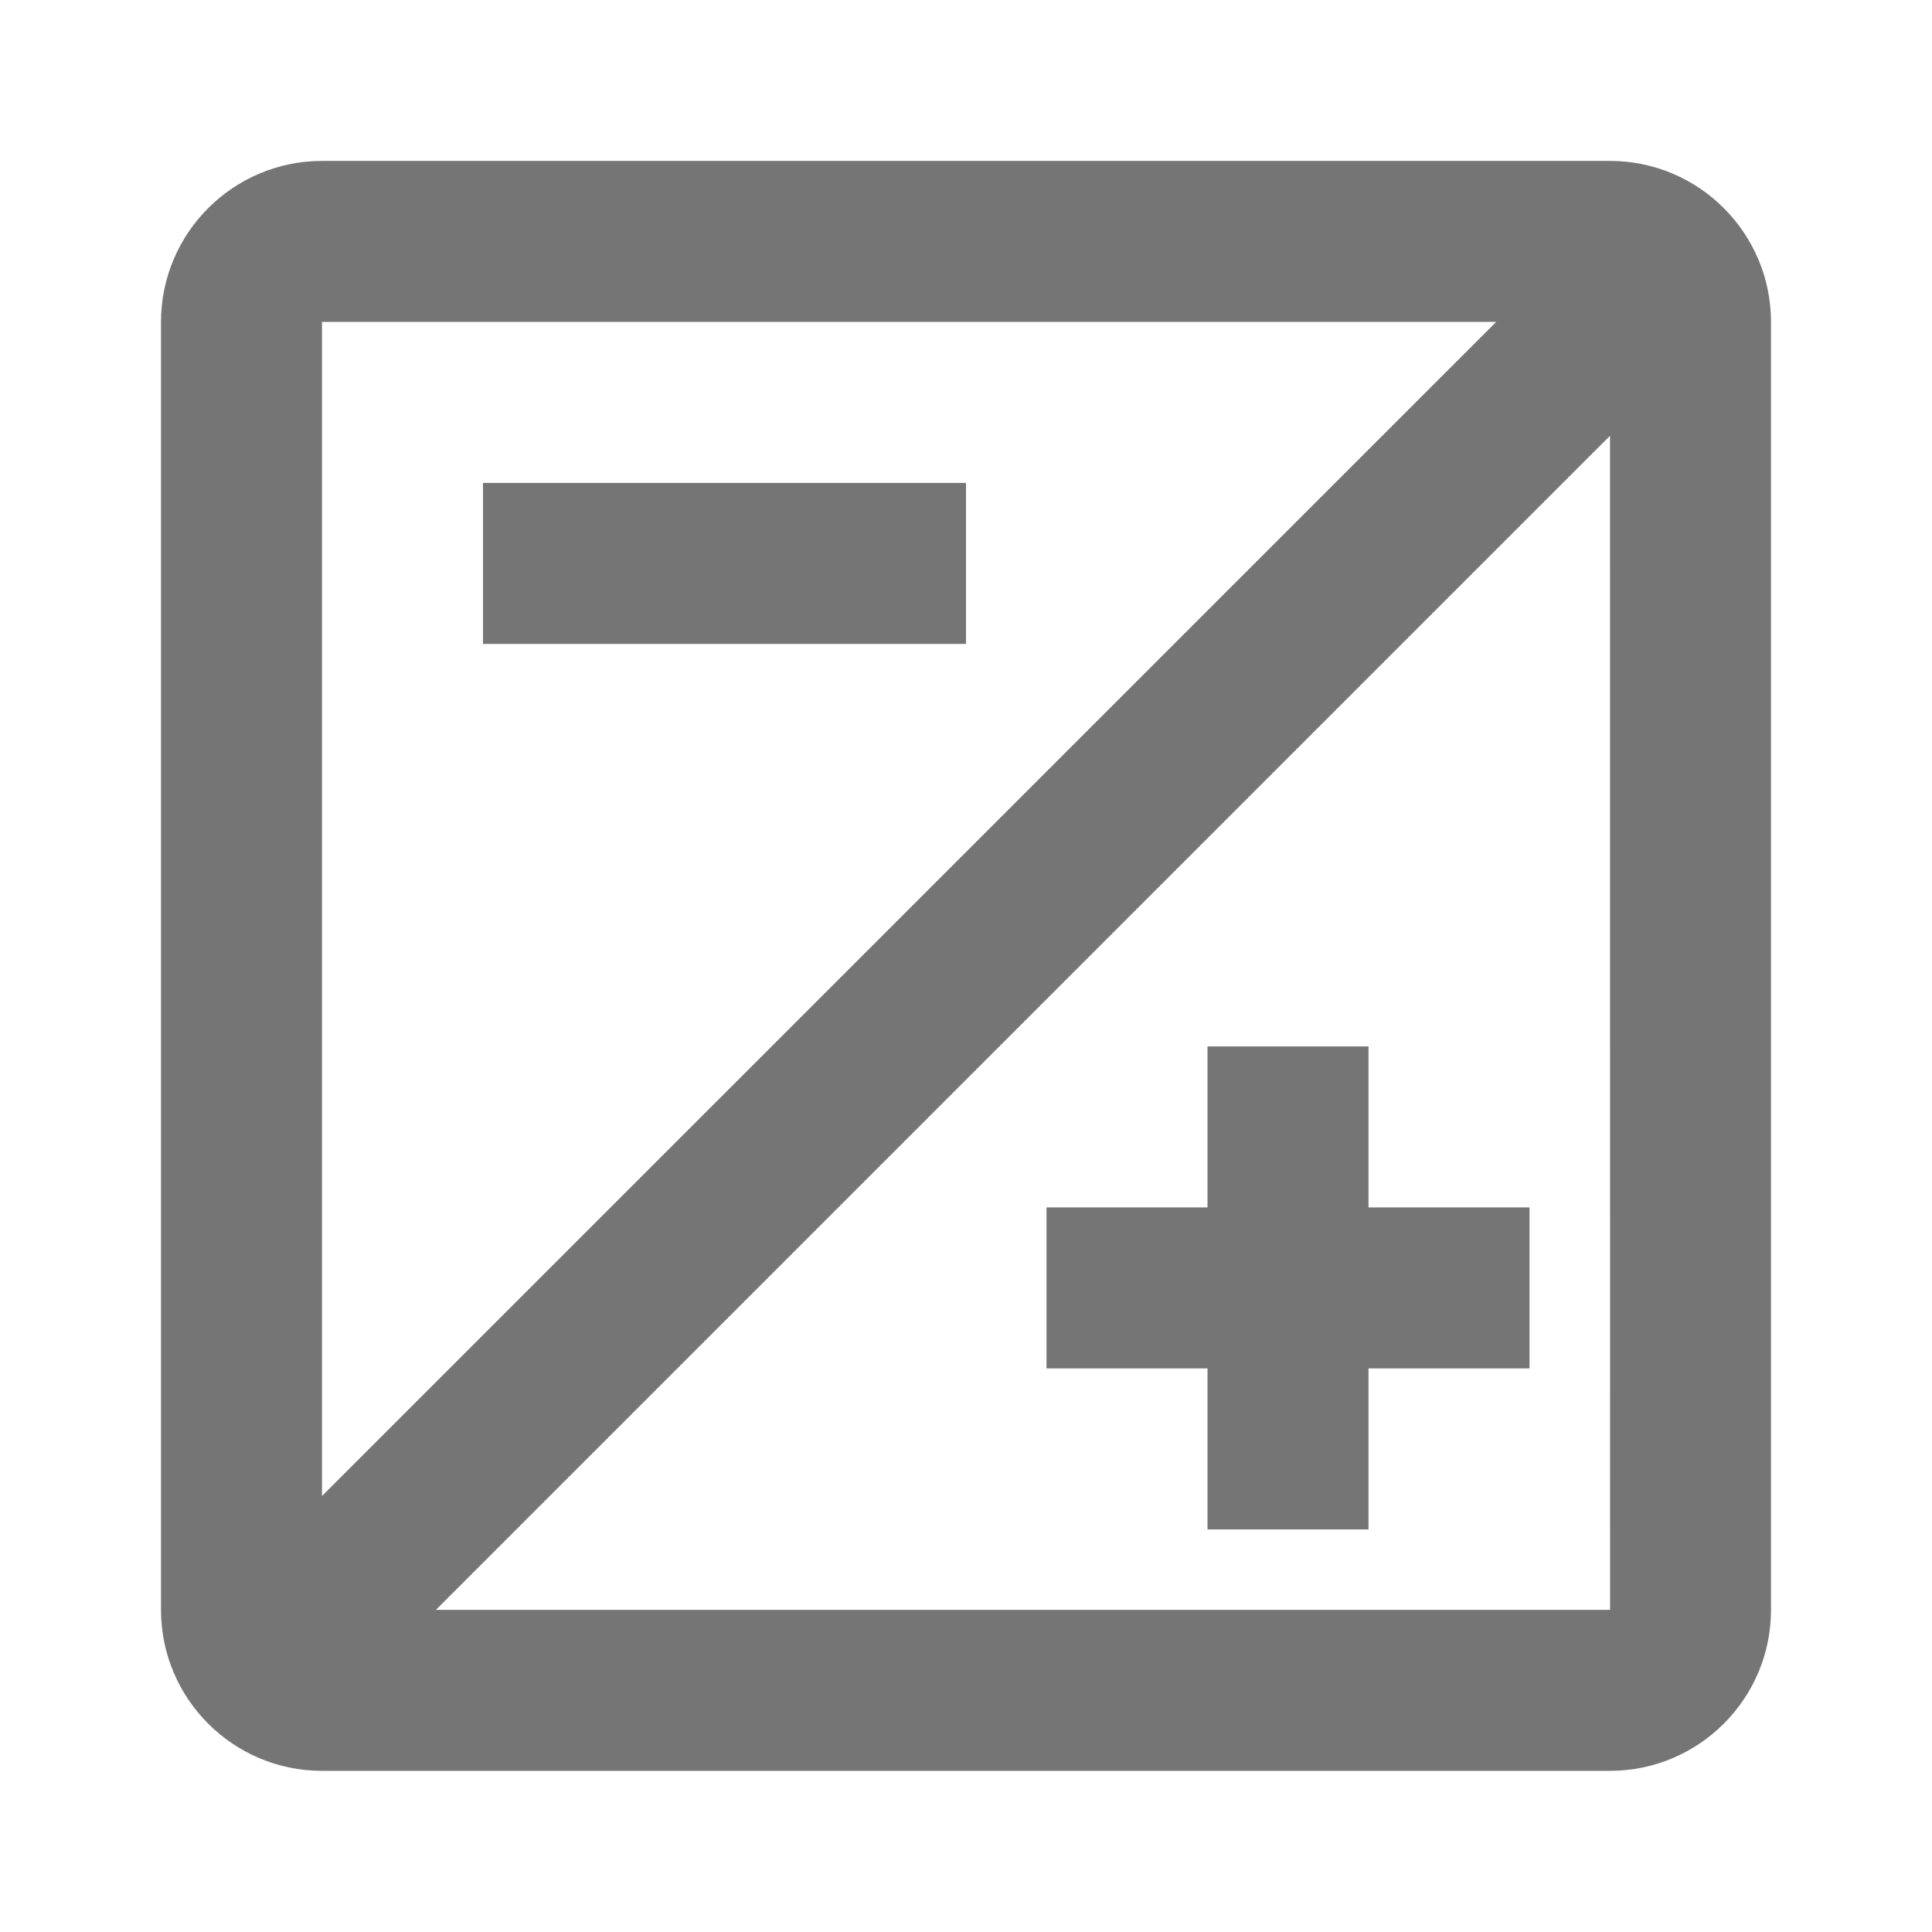 <?xml version="1.0" encoding="iso-8859-1"?>
<!-- Generator: Adobe Illustrator 16.0.0, SVG Export Plug-In . SVG Version: 6.00 Build 0)  -->
<!DOCTYPE svg PUBLIC "-//W3C//DTD SVG 1.1//EN" "http://www.w3.org/Graphics/SVG/1.1/DTD/svg11.dtd">
<svg version="1.1" xmlns="http://www.w3.org/2000/svg" xmlns:xlink="http://www.w3.org/1999/xlink" x="0px" y="0px" width="24px"
	 height="24px" viewBox="0 0 24 24" style="enable-background:new 0 0 24 24;" xml:space="preserve">
<g id="Frame_-_24px">
	<rect style="fill:none;" width="24" height="24"/>
</g>
<g id="Line_Icons">
	<g>
		<path style="fill:#757575;" d="M20,1.999H4c-1.103,0-2,0.897-2,2v16c0,1.103,0.897,1.999,2,1.999h16c1.103,0,2-0.896,2-1.999v-16
			C22,2.896,21.103,1.999,20,1.999z M18.586,3.999L4,18.584V3.999H18.586z M5.414,19.999L20,5.413l0.001,14.585H5.414z"/>
		<rect x="6" y="5.999" style="fill:#757575;" width="6" height="2"/>
		<polygon style="fill:#757575;" points="19,14.999 17,14.999 17,12.999 15,12.999 15,14.999 13,14.999 13,16.999 15,16.999 
			15,18.999 17,18.999 17,16.999 19,16.999 		"/>
	</g>
</g>
</svg>
